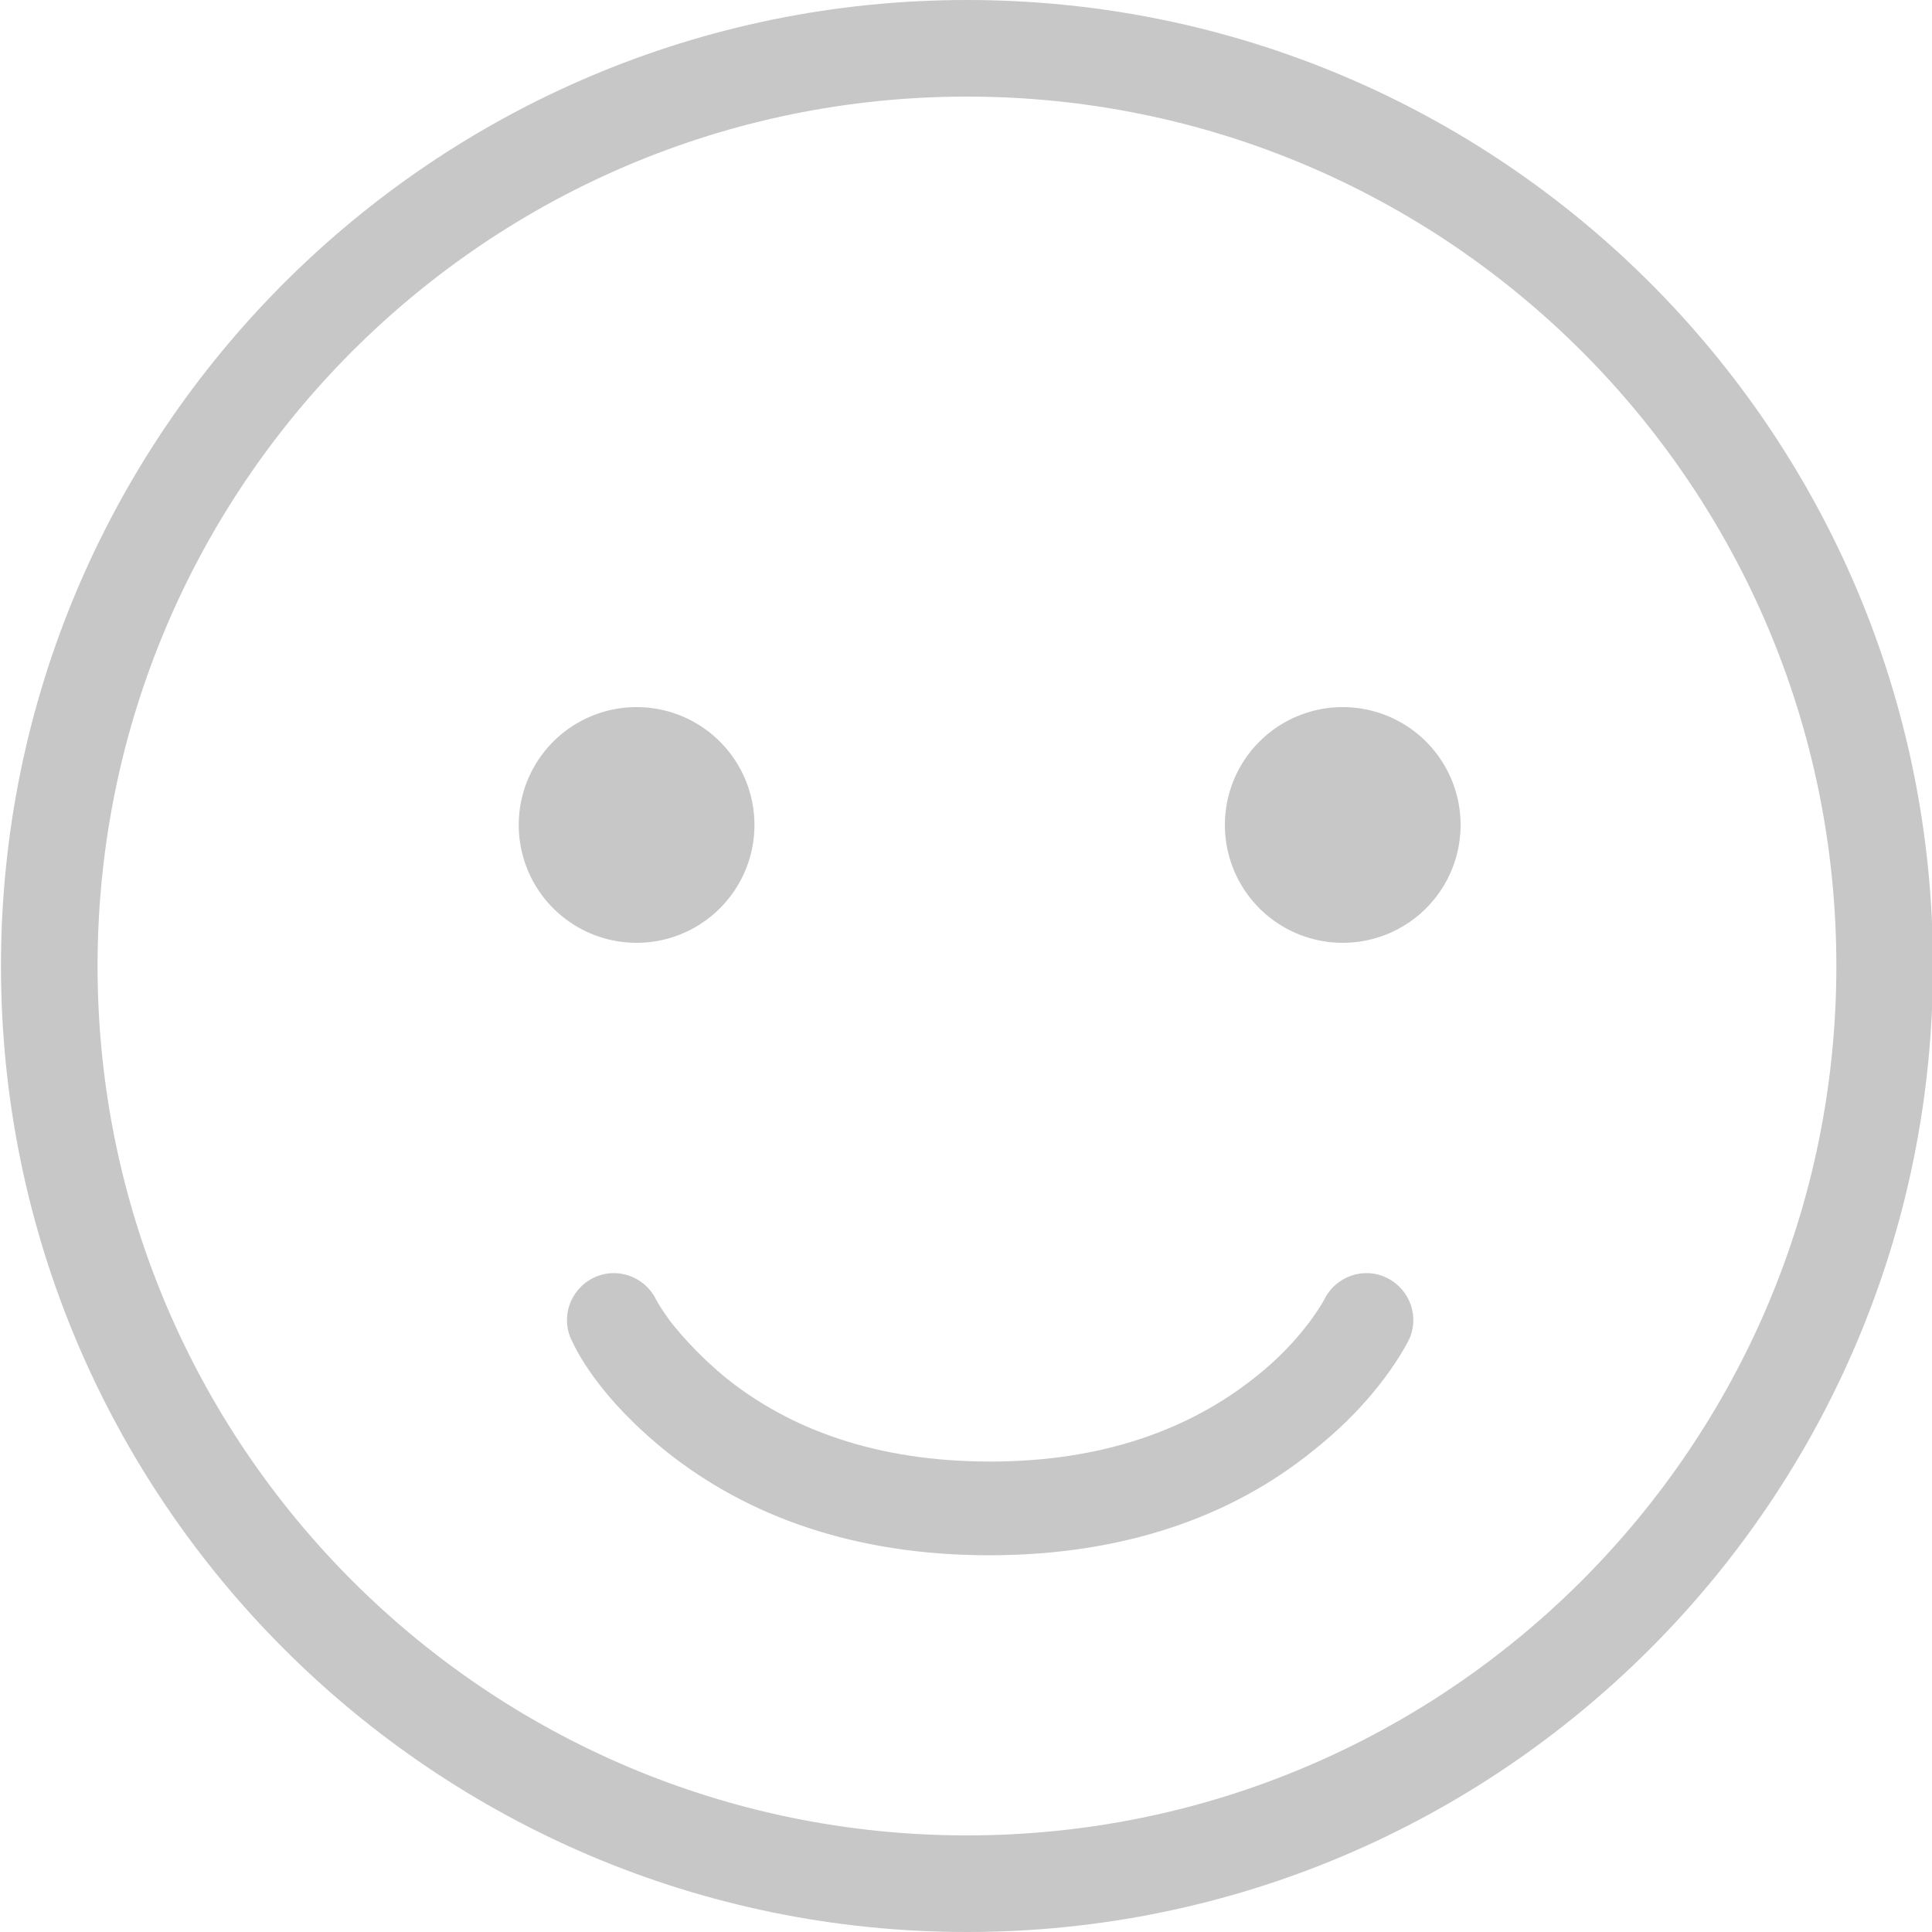 <?xml version="1.0" standalone="no"?><!DOCTYPE svg PUBLIC "-//W3C//DTD SVG 1.1//EN" "http://www.w3.org/Graphics/SVG/1.1/DTD/svg11.dtd"><svg t="1525340452235" class="icon" style="" viewBox="0 0 1024 1024" version="1.1" xmlns="http://www.w3.org/2000/svg" p-id="23375" xmlns:xlink="http://www.w3.org/1999/xlink" width="22" height="22"><defs><style type="text/css"></style></defs><path d="M512.512 0C229.888 0 0.512 229.376 0.512 512s229.376 512 512 512 512-229.376 512-512S795.648 0 512.512 0z m0 972.8c-254.464 0-460.8-206.336-460.8-460.8s206.336-460.8 460.8-460.8 460.8 206.336 460.8 460.8-206.336 460.8-460.8 460.8z" fill="#c7c7c7" p-id="23376"></path><path d="M337.408 437.248m-62.464 0a62.464 62.464 0 1 0 124.928 0 62.464 62.464 0 1 0-124.928 0Z" fill="#c7c7c7" p-id="23377"></path><path d="M711.68 437.248m-62.464 0a62.464 62.464 0 1 0 124.928 0 62.464 62.464 0 1 0-124.928 0Z" fill="#c7c7c7" p-id="23378"></path><path d="M352.768 769.024c43.52 34.816 100.352 55.296 171.52 55.296 71.168 0 128.512-20.48 171.52-55.296 26.624-20.992 42.496-43.008 50.688-58.368 6.144-12.288 1.024-27.136-11.264-33.28-12.288-6.144-27.136-1.024-33.28 11.264-1.024 2.048-3.584 6.144-7.68 11.776-7.68 10.24-17.408 20.48-29.184 29.696-34.816 27.648-80.896 44.544-140.288 44.544-59.904 0-105.984-16.896-140.288-44.544-11.776-9.728-21.504-19.968-29.184-29.696-4.096-5.632-6.656-9.728-7.68-11.776-6.144-12.288-20.992-17.408-33.28-11.264s-17.408 20.992-11.264 33.28c7.168 15.36 23.04 36.864 49.664 58.368z" fill="#c7c7c7" p-id="23379"></path></svg>